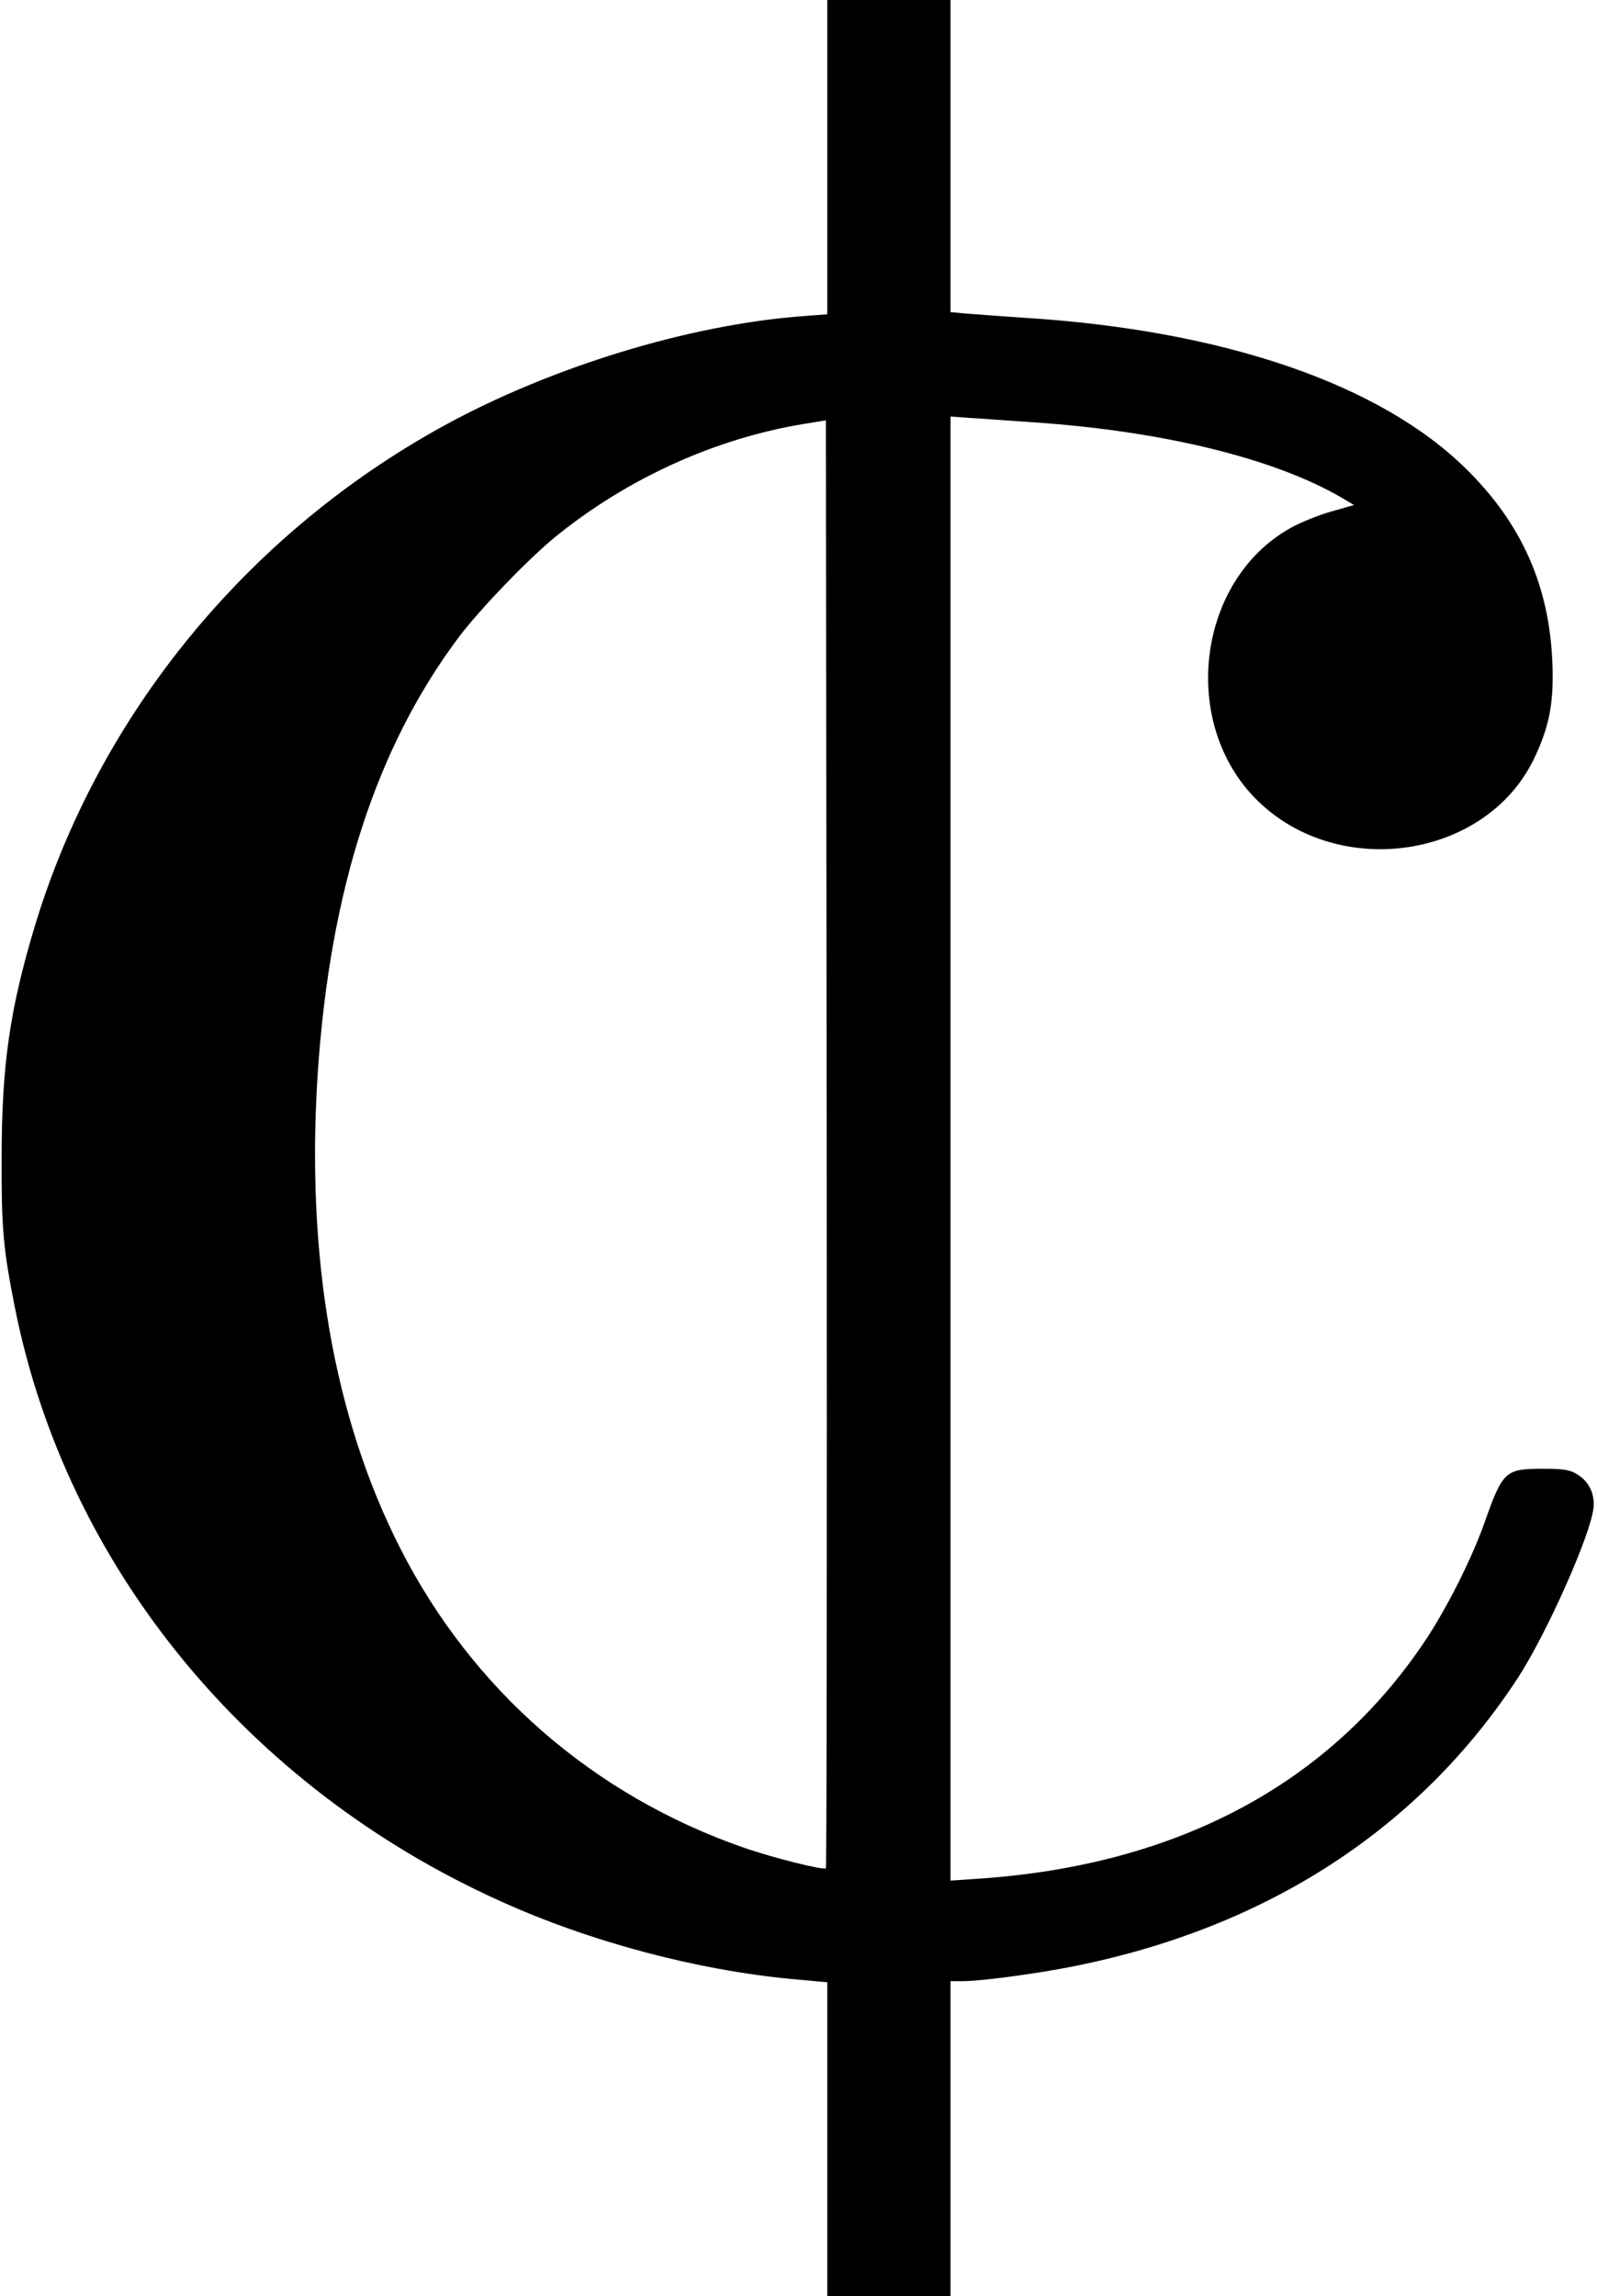 <?xml version="1.0" standalone="no"?>
<!DOCTYPE svg PUBLIC "-//W3C//DTD SVG 20010904//EN"
 "http://www.w3.org/TR/2001/REC-SVG-20010904/DTD/svg10.dtd">
<svg version="1.0" xmlns="http://www.w3.org/2000/svg"
 width="583pt" height="838pt" viewBox="0 0 583 838"
 preserveAspectRatio="xMidYMid meet">
<g transform="translate(0,838) scale(0.1,-0.1)"
fill="#000000" stroke="none">
<path d="M3020 7806 l0 -573 -92 -7 c-413 -31 -919 -186 -1310 -401 -719 -395
-1259 -1057 -1491 -1825 -91 -302 -121 -508 -121 -845 -1 -260 6 -334 49 -550
189 -943 849 -1748 1774 -2164 325 -147 712 -250 1060 -283 l131 -12 0 -573 0
-573 225 0 225 0 0 575 0 575 44 0 c68 0 277 28 414 56 701 142 1253 501 1612
1049 104 159 266 521 277 621 6 51 -16 98 -60 124 -25 16 -50 20 -122 20 -140
0 -149 -8 -215 -195 -47 -133 -139 -316 -219 -435 -350 -522 -905 -817 -1628
-866 l-103 -7 0 2672 0 2671 68 -5 c37 -2 141 -10 232 -16 475 -32 883 -132
1129 -276 l44 -26 -84 -24 c-46 -13 -113 -40 -148 -60 -342 -191 -406 -714
-121 -994 298 -293 835 -212 1010 152 57 119 73 206 67 354 -12 278 -112 503
-311 700 -313 312 -886 509 -1612 555 -93 6 -193 14 -221 16 l-53 5 0 570 0
569 -225 0 -225 0 0 -574z m-5 -6244 c-8 -8 -196 39 -299 75 -550 191 -992
576 -1255 1093 -243 477 -345 1066 -301 1735 45 668 213 1187 515 1590 76 101
257 289 355 368 262 212 582 357 905 410 l80 13 3 -2639 c1 -1452 0 -2642 -3
-2645z"/>
</g>
</svg>
